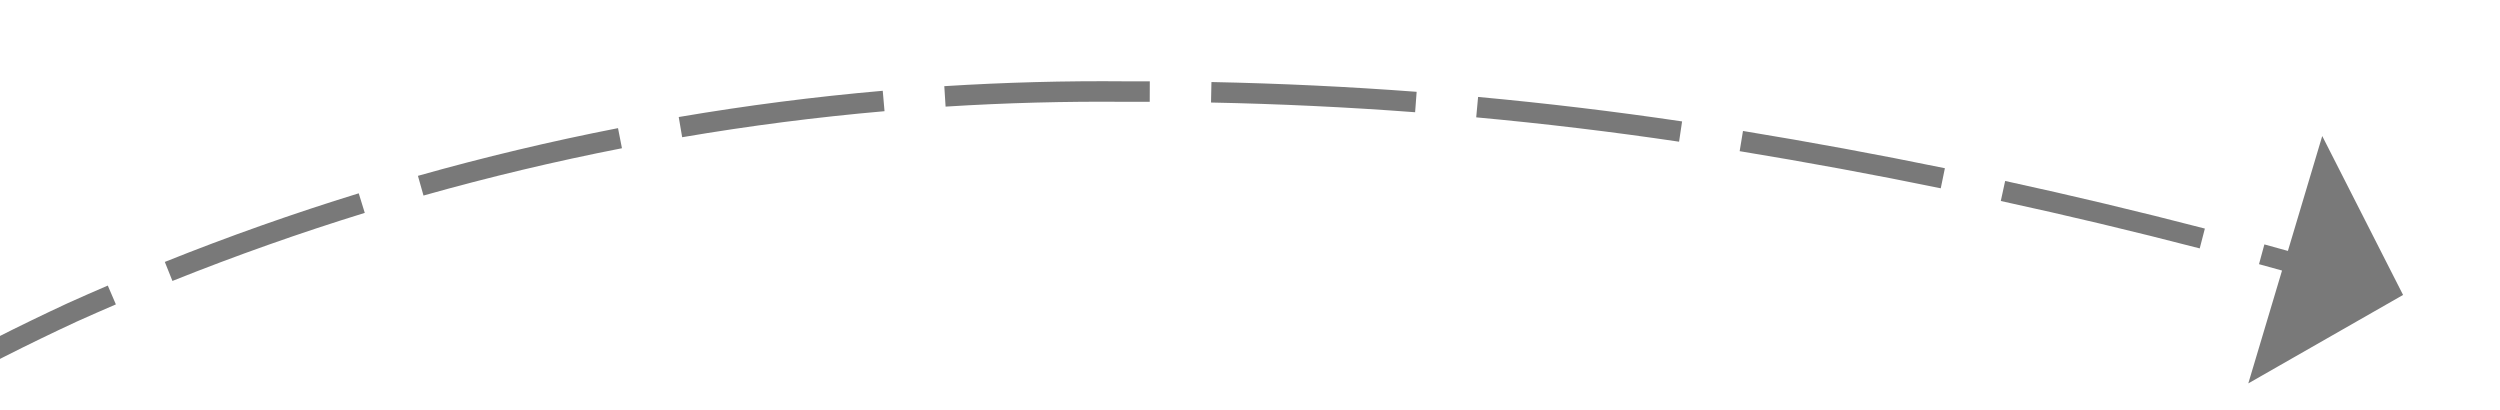 ﻿<?xml version="1.0" encoding="utf-8"?>
<svg version="1.1" xmlns:xlink="http://www.w3.org/1999/xlink" width="122px" height="20px" viewBox="974 492  122 20" xmlns="http://www.w3.org/2000/svg">
  <g transform="matrix(-0.848 -0.53 0.53 -0.848 1646.71 1476.187 )">
    <path d="M 1099.751 381.713  C 1099.457 378.385  1099.084 375.064  1098.634 371.754  L 1097.643 371.888  C 1098.091 375.184  1098.462 378.489  1098.755 381.802  L 1099.751 381.713  Z M 1100.493 394.724  C 1100.463 393.276  1100.413 391.829  1100.343 390.382  C 1100.252 388.49  1100.137 386.599  1099.996 384.711  L 1098.999 384.785  C 1099.139 386.665  1099.254 388.547  1099.344 390.43  C 1099.414 391.868  1099.463 393.306  1099.493 394.745  L 1100.493 394.724  Z M 1100.221 407.759  C 1100.429 404.421  1100.531 401.077  1100.526 397.733  L 1099.526 397.735  C 1099.531 401.058  1099.43 404.38  1099.223 407.696  L 1100.221 407.759  Z M 1098.884 420.725  C 1098.967 420.131  1099.046 419.535  1099.121 418.939  C 1099.487 416.221  1099.782 413.494  1100.005 410.761  L 1099.008 410.679  C 1098.786 413.397  1098.493 416.108  1098.129 418.811  C 1098.055 419.403  1097.977 419.995  1097.893 420.586  L 1098.884 420.725  Z M 1096.329 433.523  C 1097.171 430.282  1097.87 427.006  1098.424 423.703  L 1097.438 423.538  C 1096.888 426.811  1096.195 430.059  1095.361 433.272  L 1096.329 433.523  Z M 1092.334 445.946  C 1093.539 442.822  1094.607 439.647  1095.533 436.429  L 1094.573 436.152  C 1093.654 439.342  1092.596 442.49  1091.401 445.587  L 1092.334 445.946  Z M 1086.951 457.834  C 1088.504 454.868  1089.926 451.834  1091.213 448.743  L 1090.29 448.359  C 1089.014 451.423  1087.604 454.43  1086.065 457.37  L 1086.951 457.834  Z M 1080.226 469.023  C 1080.628 468.444  1081.025 467.861  1081.417 467.276  C 1082.862 465.06  1084.23 462.795  1085.518 460.485  L 1084.645 459.998  C 1083.369 462.286  1082.014 464.53  1080.583 466.724  C 1080.195 467.304  1079.802 467.88  1079.405 468.453  L 1080.226 469.023  Z M 1072.228 479.331  C 1074.418 476.799  1076.503 474.178  1078.478 471.476  L 1077.671 470.886  C 1075.711 473.566  1073.643 476.165  1071.472 478.677  L 1072.228 479.331  Z M 1063.184 488.734  C 1065.629 486.448  1067.98 484.063  1070.23 481.585  L 1069.49 480.913  C 1067.258 483.371  1064.926 485.736  1062.501 488.004  L 1063.184 488.734  Z M 1053.195 497.127  C 1055.868 495.113  1058.458 492.99  1060.959 490.764  L 1060.294 490.017  C 1057.814 492.225  1055.245 494.33  1052.593 496.328  L 1053.195 497.127  Z M 1042.388 504.425  C 1042.722 504.218  1043.056 504.009  1043.389 503.8  C 1045.906 502.259  1048.367 500.628  1050.767 498.91  L 1050.185 498.097  C 1047.803 499.802  1045.36 501.421  1042.861 502.95  C 1042.529 503.16  1042.195 503.368  1041.861 503.575  L 1042.388 504.425  Z M 1031.074 510.893  C 1034.033 509.34  1036.95 507.704  1039.819 505.99  L 1039.306 505.131  C 1036.452 506.837  1033.552 508.463  1030.609 510.008  L 1031.074 510.893  Z M 1019.324 516.533  C 1022.388 515.196  1025.414 513.774  1028.399 512.27  L 1027.949 511.377  C 1024.98 512.873  1021.971 514.287  1018.924 515.616  L 1019.324 516.533  Z M 1007.238 521.393  C 1010.369 520.228  1013.476 519.001  1016.557 517.713  L 1016.172 516.791  C 1013.102 518.074  1010.008 519.296  1006.89 520.456  L 1007.238 521.393  Z M 994.919 525.62  C 998.105 524.617  1001.271 523.552  1004.415 522.425  L 1004.077 521.483  C 1000.946 522.607  997.792 523.668  994.619 524.666  L 994.919 525.62  Z M 1098.209 368.777  C 1097.713 365.473  1097.14 362.18  1096.49 358.903  L 1095.51 359.097  C 1096.156 362.359  1096.726 365.636  1097.22 368.925  L 1098.209 368.777  Z M 989.944 527.128  C 990.645 526.923  991.346 526.715  992.046 526.504  L 991.758 525.547  C 991.067 525.755  990.375 525.961  989.682 526.163  L 989.944 527.128  Z M 989.117 520.336  L 985 528  L 992.455 532.485  L 989.117 520.336  Z " fill-rule="nonzero" fill="#797979" stroke="none" />
  </g>
</svg>